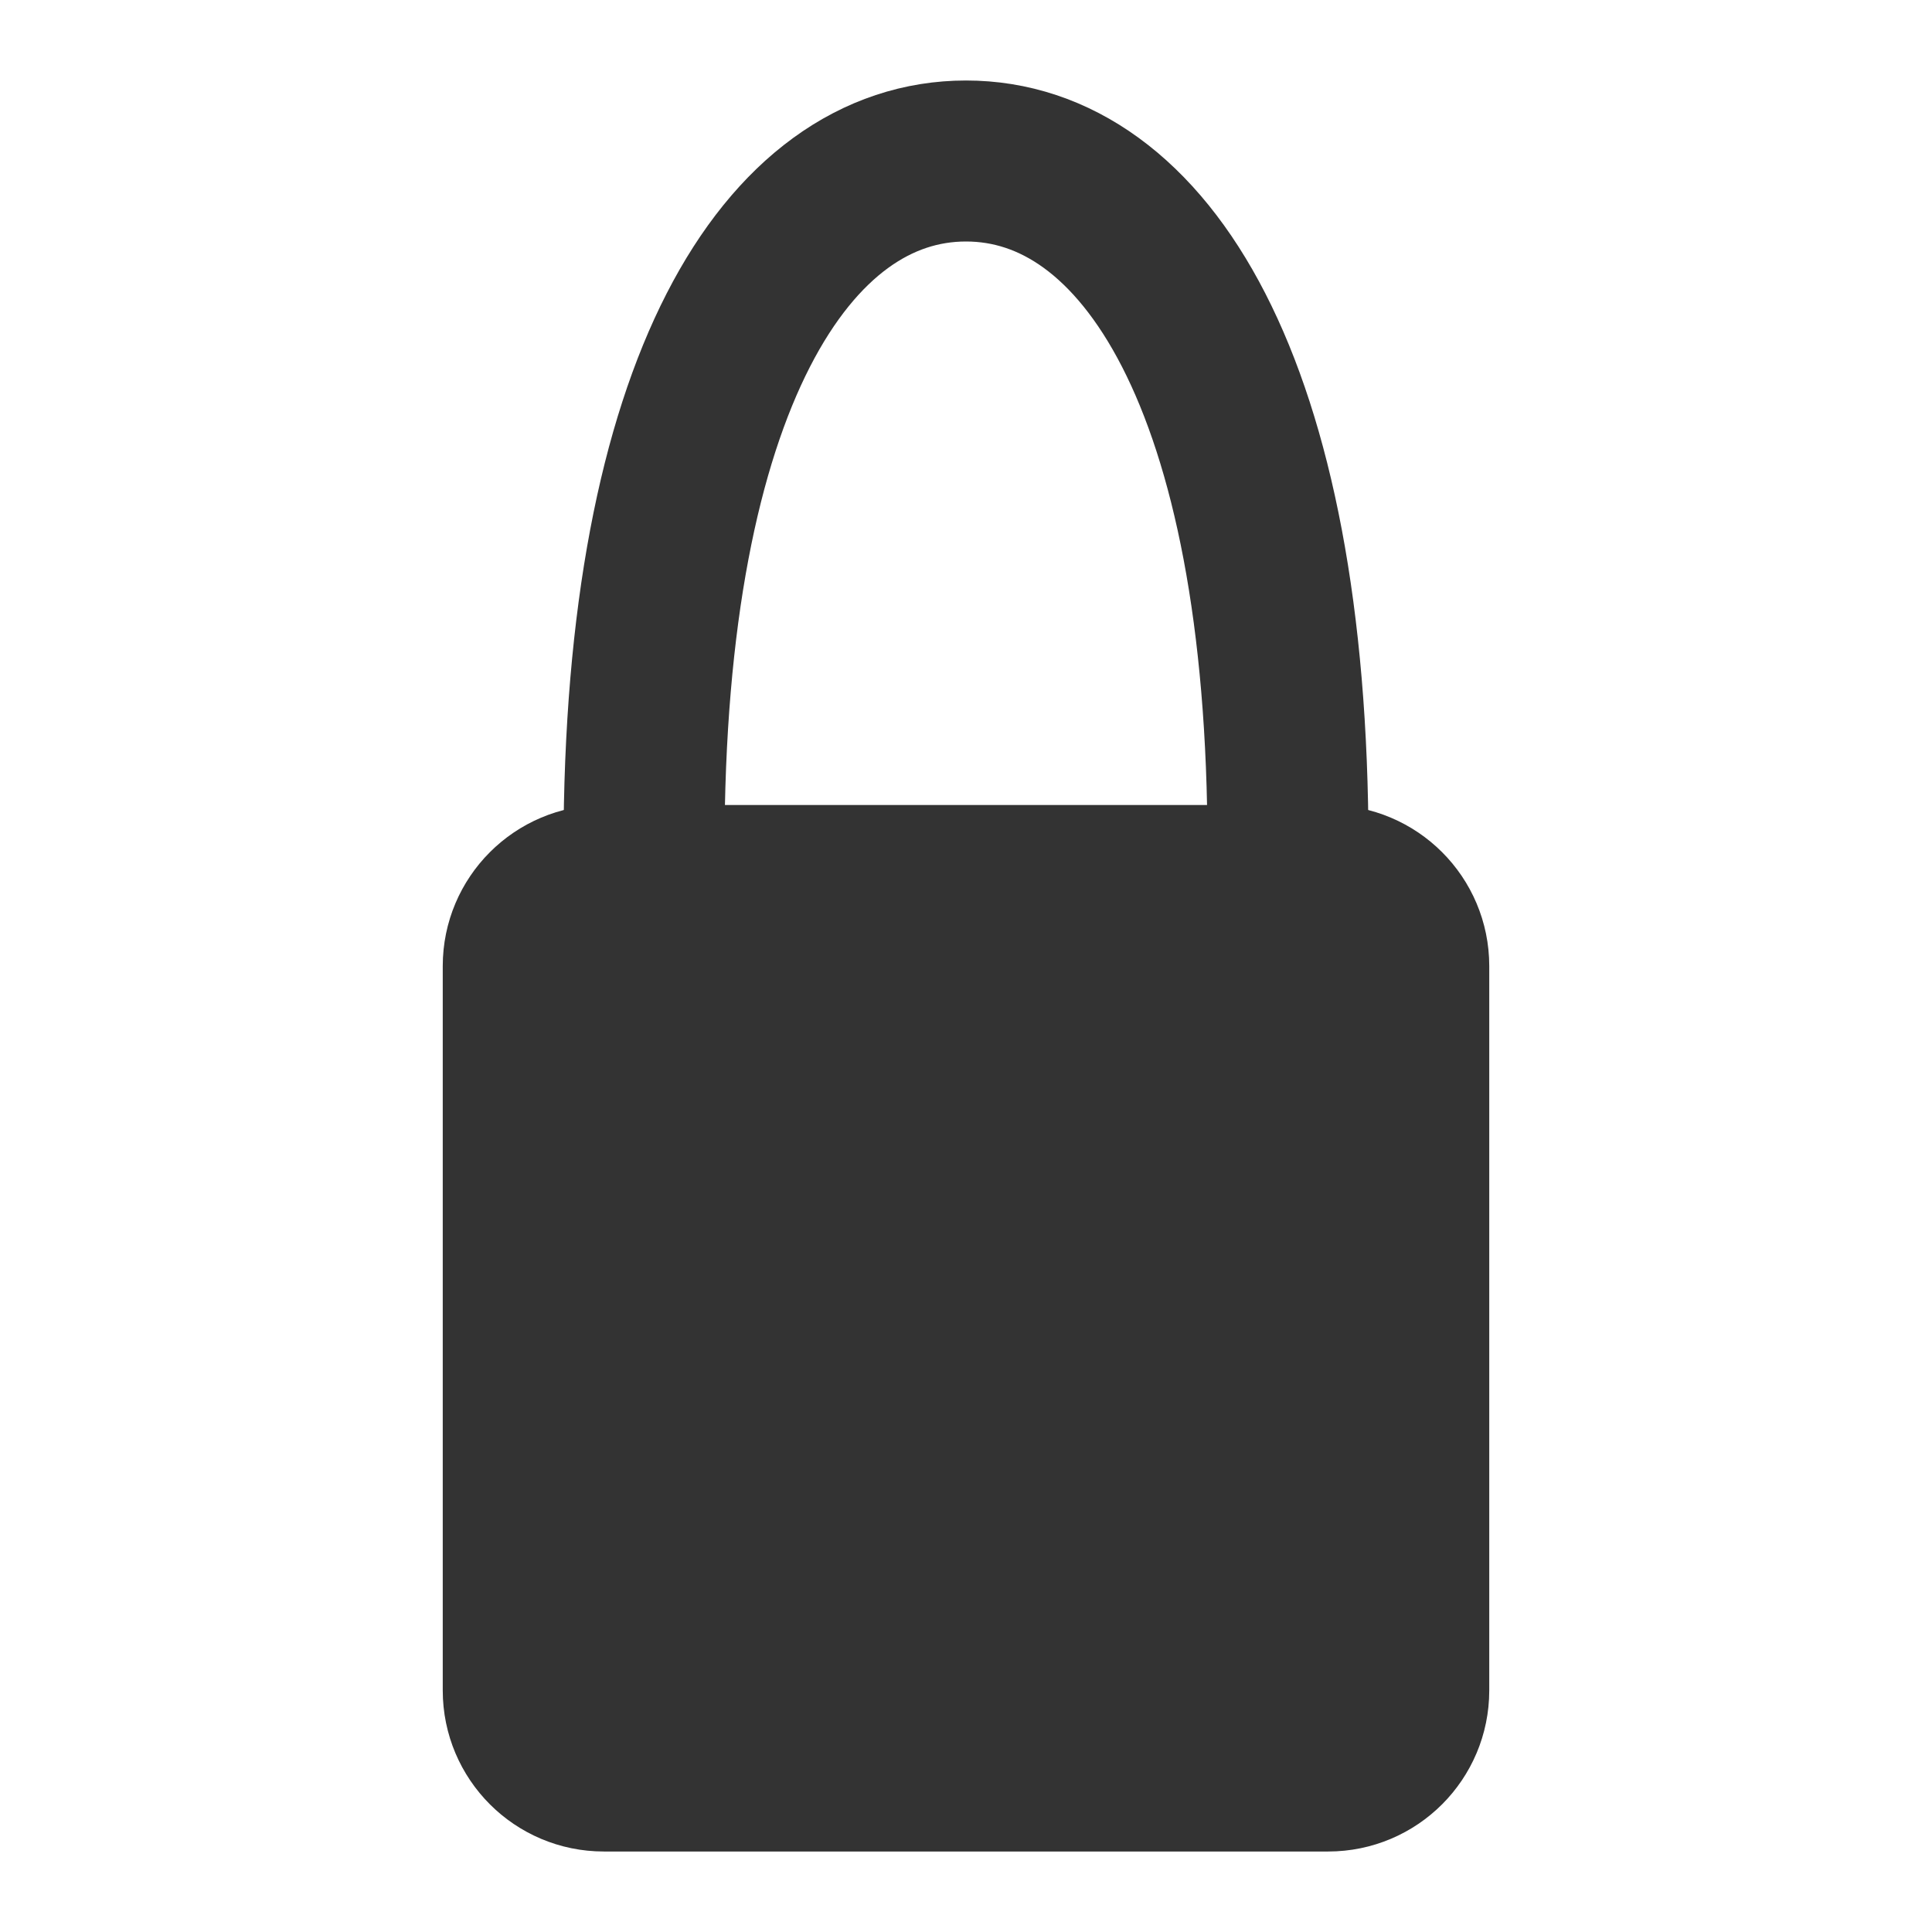<svg width="24" height="24" viewBox="0 0 24 24" fill="none" xmlns="http://www.w3.org/2000/svg">
<path d="M15.996 11C15.999 10.846 16 10.692 16 10.536C16 4.757 14.209 2 12 2C9.791 2 8 4.757 8 10.536C8 10.692 8.001 10.846 8.004 11" stroke="#333333" stroke-width="2" stroke-linecap="round" stroke-linejoin="round"/>
<path d="M16.5 11H7.5C6.948 11 6.5 11.448 6.5 12V21C6.5 21.552 6.948 22 7.5 22H16.5C17.052 22 17.5 21.552 17.5 21V12C17.5 11.448 17.052 11 16.5 11Z" fill="#333333" stroke="#333333" stroke-width="2" stroke-linecap="round" stroke-linejoin="round"/>
</svg>
